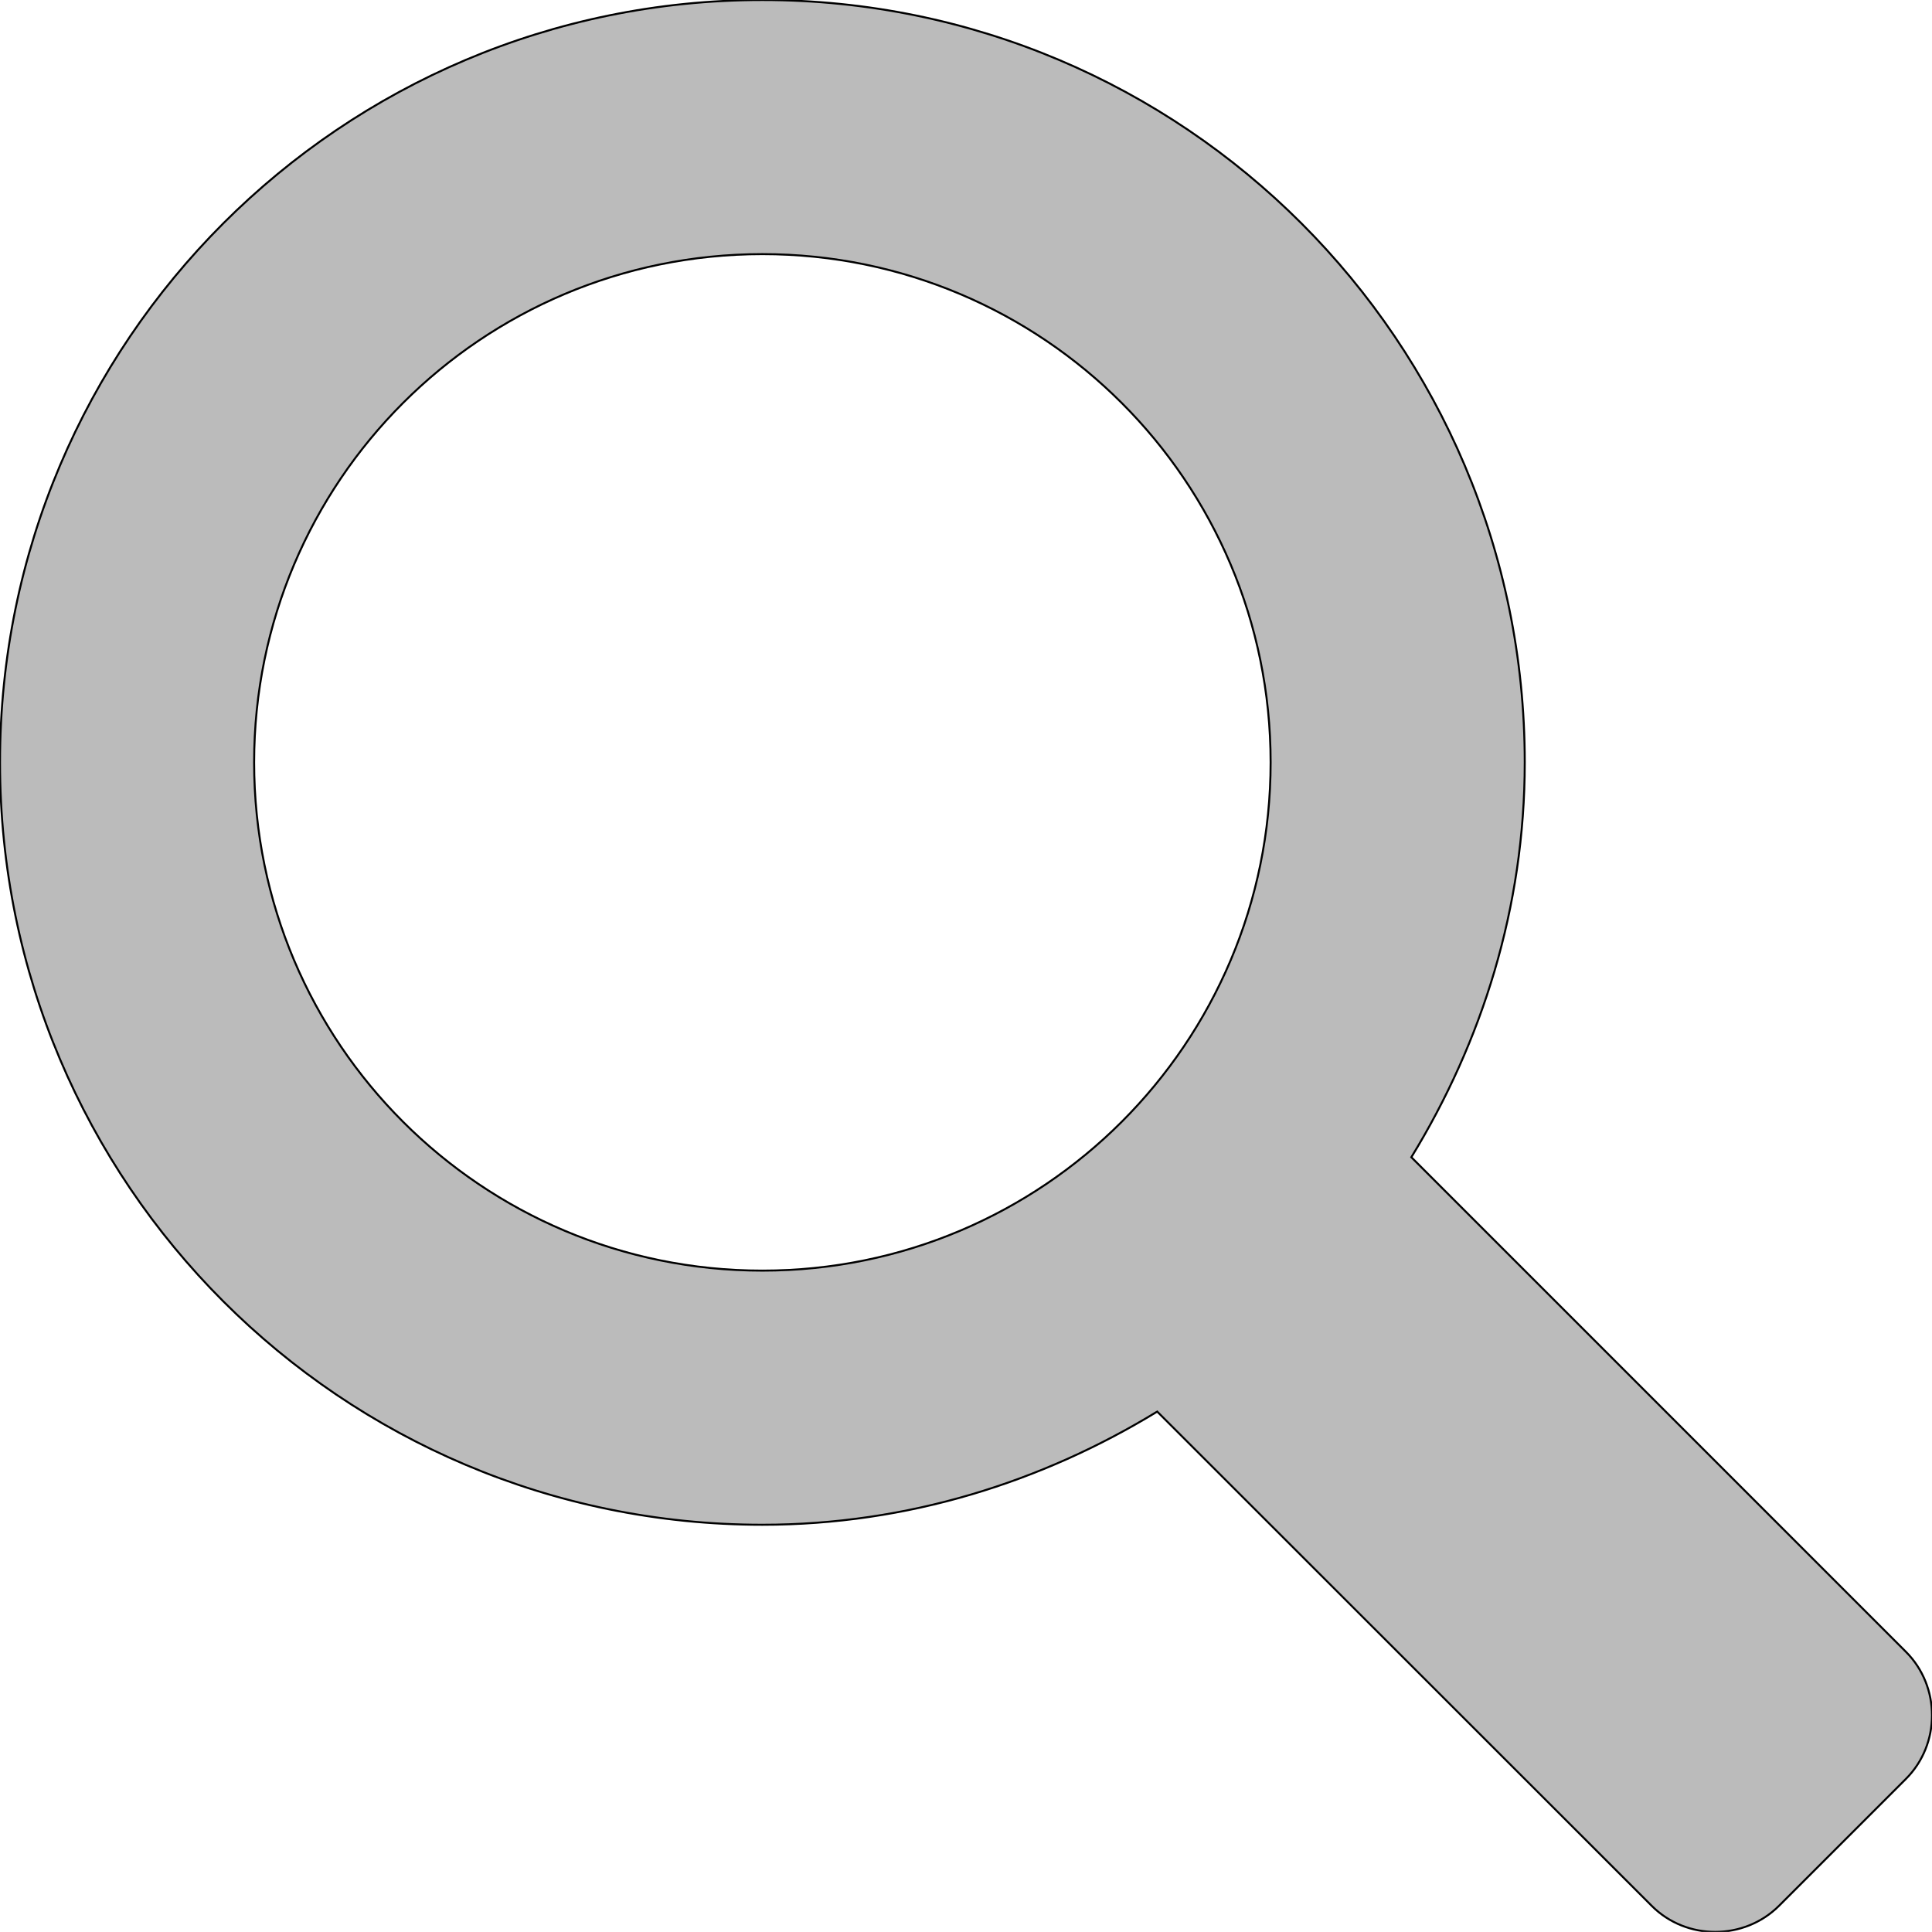<?xml version="1.0" encoding="utf-8"?>
<!-- Generator: Adobe Illustrator 16.0.4, SVG Export Plug-In . SVG Version: 6.00 Build 0)  -->
<!DOCTYPE svg PUBLIC "-//W3C//DTD SVG 1.1//EN" "http://www.w3.org/Graphics/SVG/1.1/DTD/svg11.dtd">
<svg version="1.1" id="Layer_1" xmlns="http://www.w3.org/2000/svg" xmlns:xlink="http://www.w3.org/1999/xlink" x="0px" y="0px"
	 width="973.125px" height="973.078px" viewBox="0 0 973.125 973.078" enable-background="new 0 0 973.125 973.078"
	 xml:space="preserve">
<path fill="#BBBBBB" stroke="#000000" stroke-miterlimit="10" d="M960,832L710.875,582.875C746.438,524.812,768,457.156,768,384
	C768,171.969,596,0,384,0C171.969,0,0,171.969,0,384c0,212,171.969,384,384,384c73.156,0,140.812-21.562,198.875-57L832,960
	c17.5,17.5,46.5,17.375,64,0l64-64C977.5,878.5,977.5,849.5,960,832z M384,640c-141.375,0-256-114.625-256-256s114.625-256,256-256
	s256,114.625,256,256S525.375,640,384,640z"/>
</svg>
